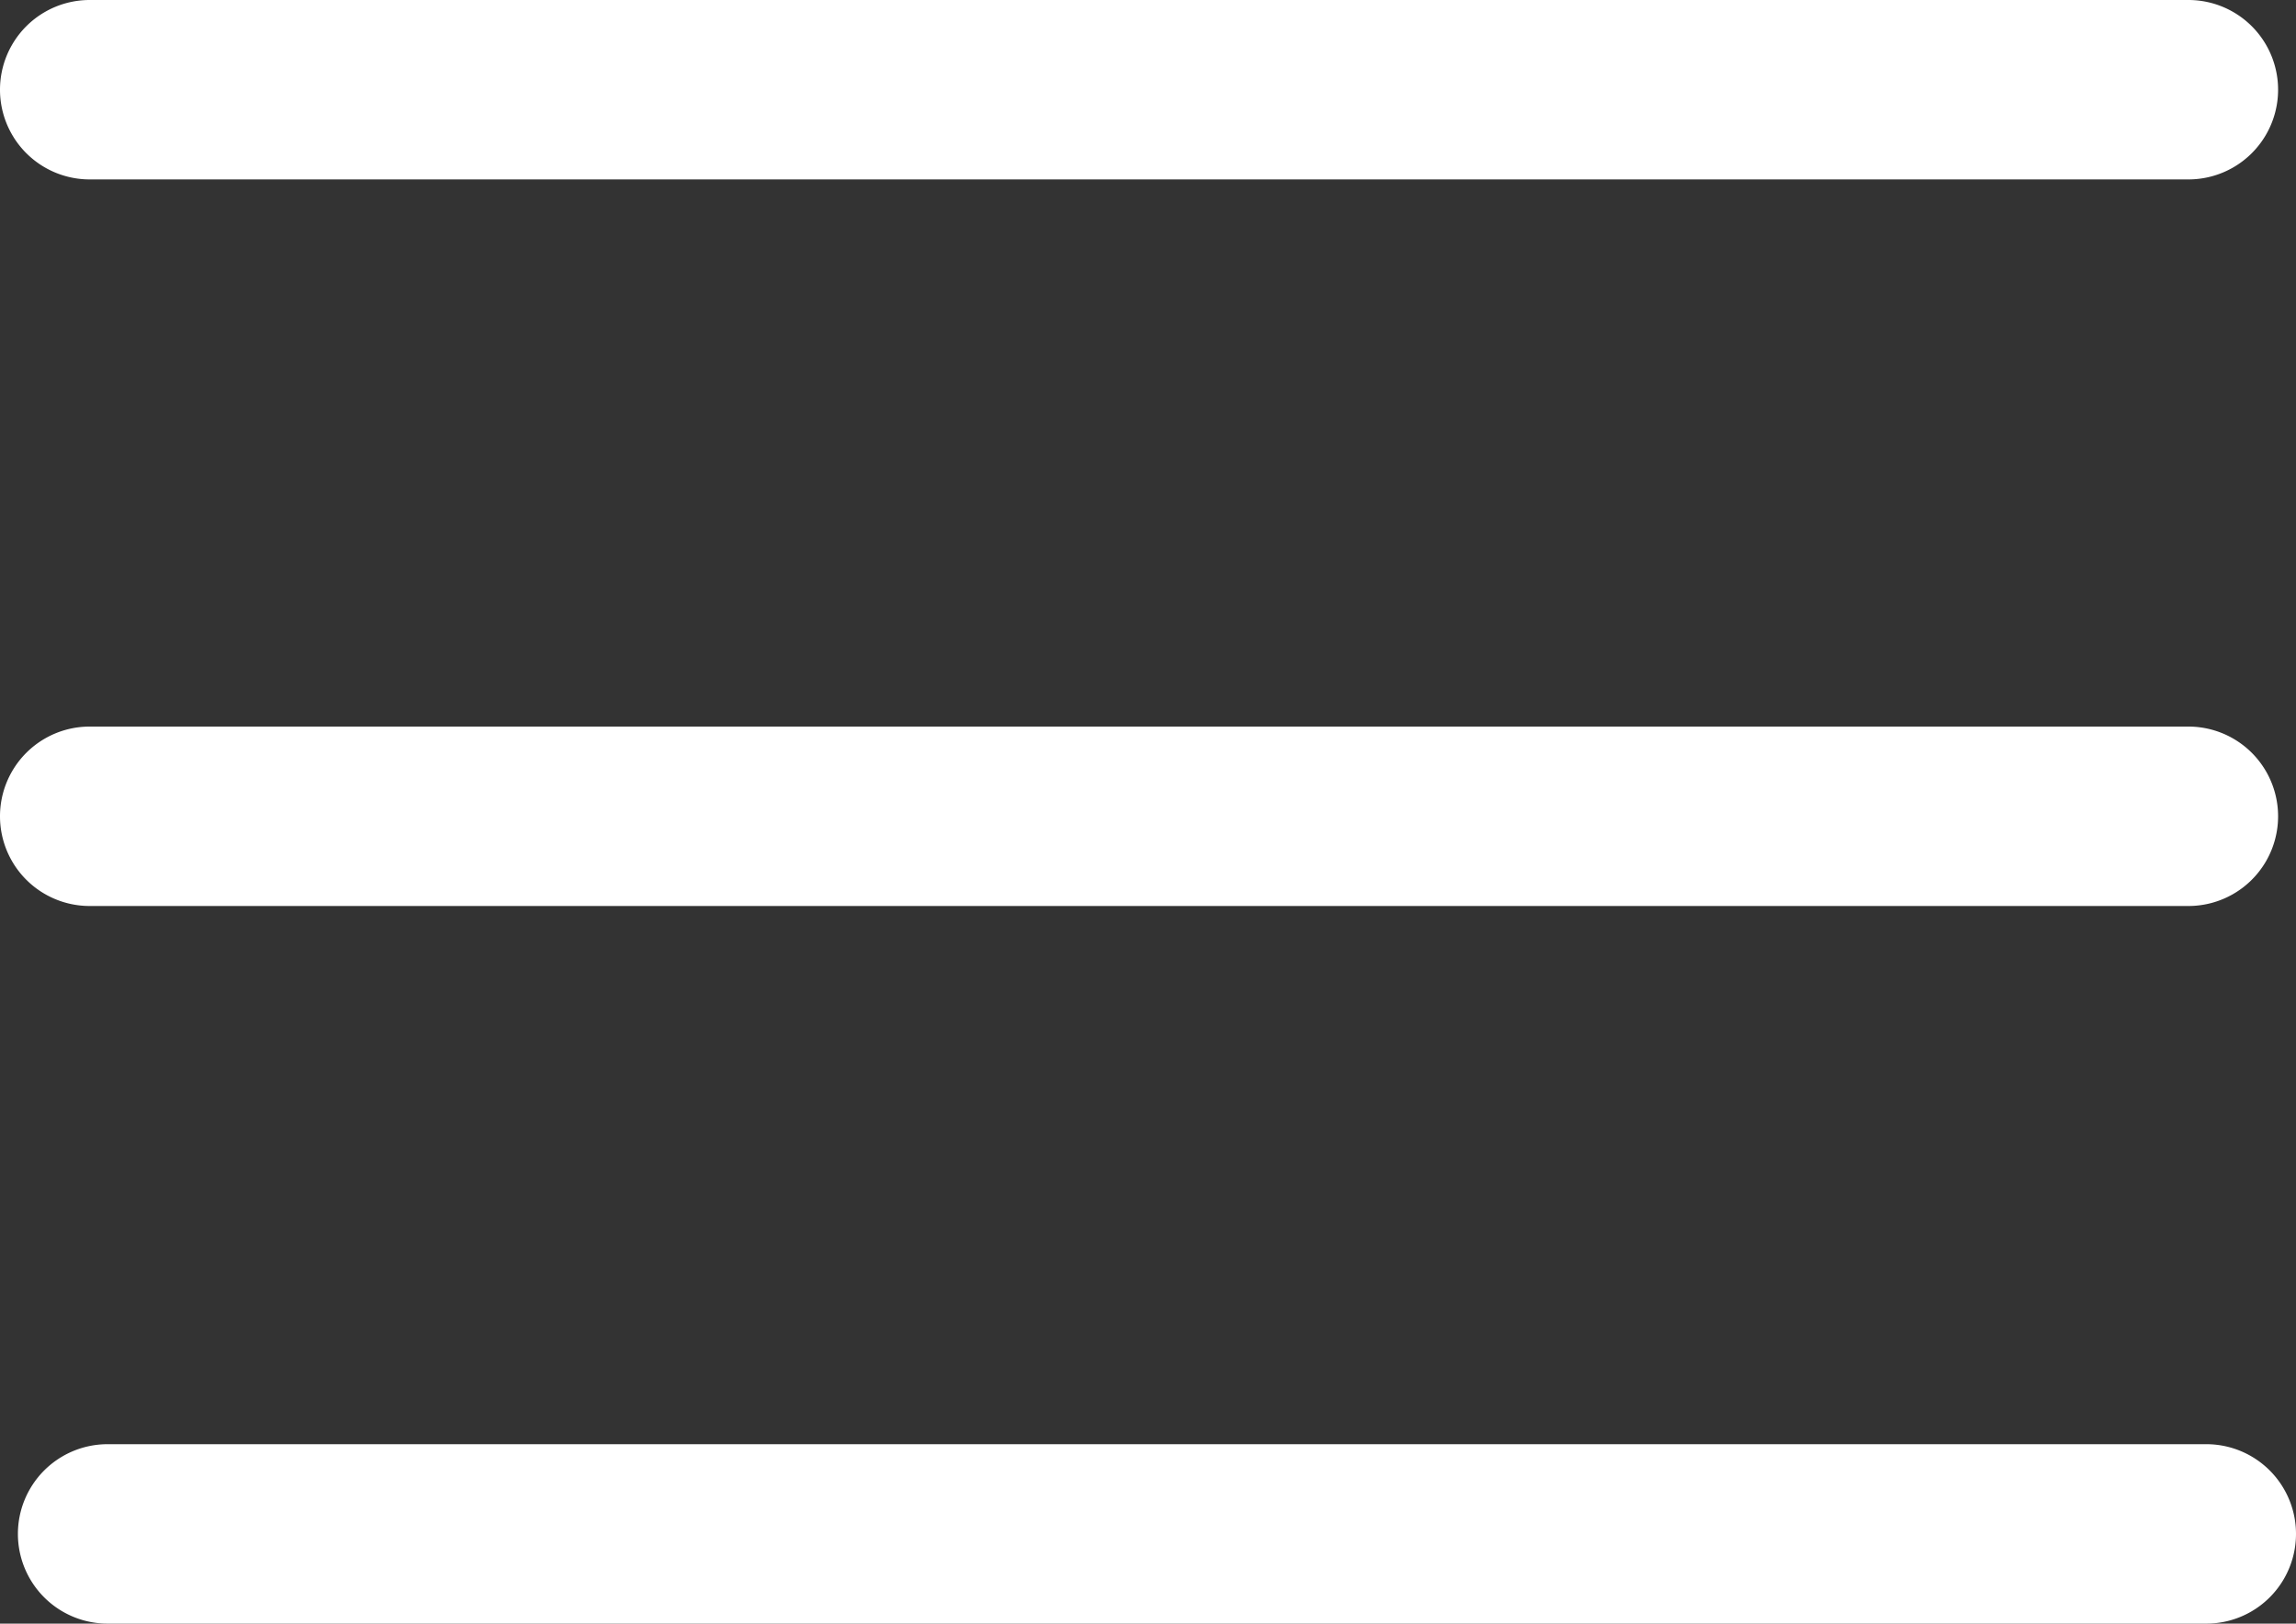 <svg xmlns="http://www.w3.org/2000/svg" viewBox="0 0 30 21.211">
  <rect x="0" y="0" width="30" height="21.211" fill="#333333" stroke="none"/>
  <defs>
    <style>
      .cls-1 {
        fill: #fff;
      }
    </style>
  </defs>
  <g id="line" transform="translate(-12.075 -8.659)">
    <g id="Group_1309" data-name="Group 1309" transform="translate(12.075 8.659)">
      <path id="Path_1945" data-name="Path 1945" class="cls-1" d="M104.594,56.844H77.172a1.172,1.172,0,0,1,0-2.344h27.422a1.172,1.172,0,1,1,0,2.344Z" transform="translate(-76 -54.5)"/>
    </g>
    <g id="Group_1310" data-name="Group 1310" transform="translate(12.075 18.151)">
      <path id="Path_1946" data-name="Path 1946" class="cls-1" d="M104.594,97.344H77.172a1.172,1.172,0,0,1,0-2.344h27.422a1.172,1.172,0,0,1,0,2.344Z" transform="translate(-76 -95)"/>
    </g>
    <g id="Group_1311" data-name="Group 1311" transform="translate(12.309 27.526)">
      <path id="Path_1947" data-name="Path 1947" class="cls-1" d="M105.594,137.344H78.172a1.172,1.172,0,0,1,0-2.344h27.422a1.172,1.172,0,1,1,0,2.344Z" transform="translate(-77 -135)"/>
    </g>
  </g>
</svg>
